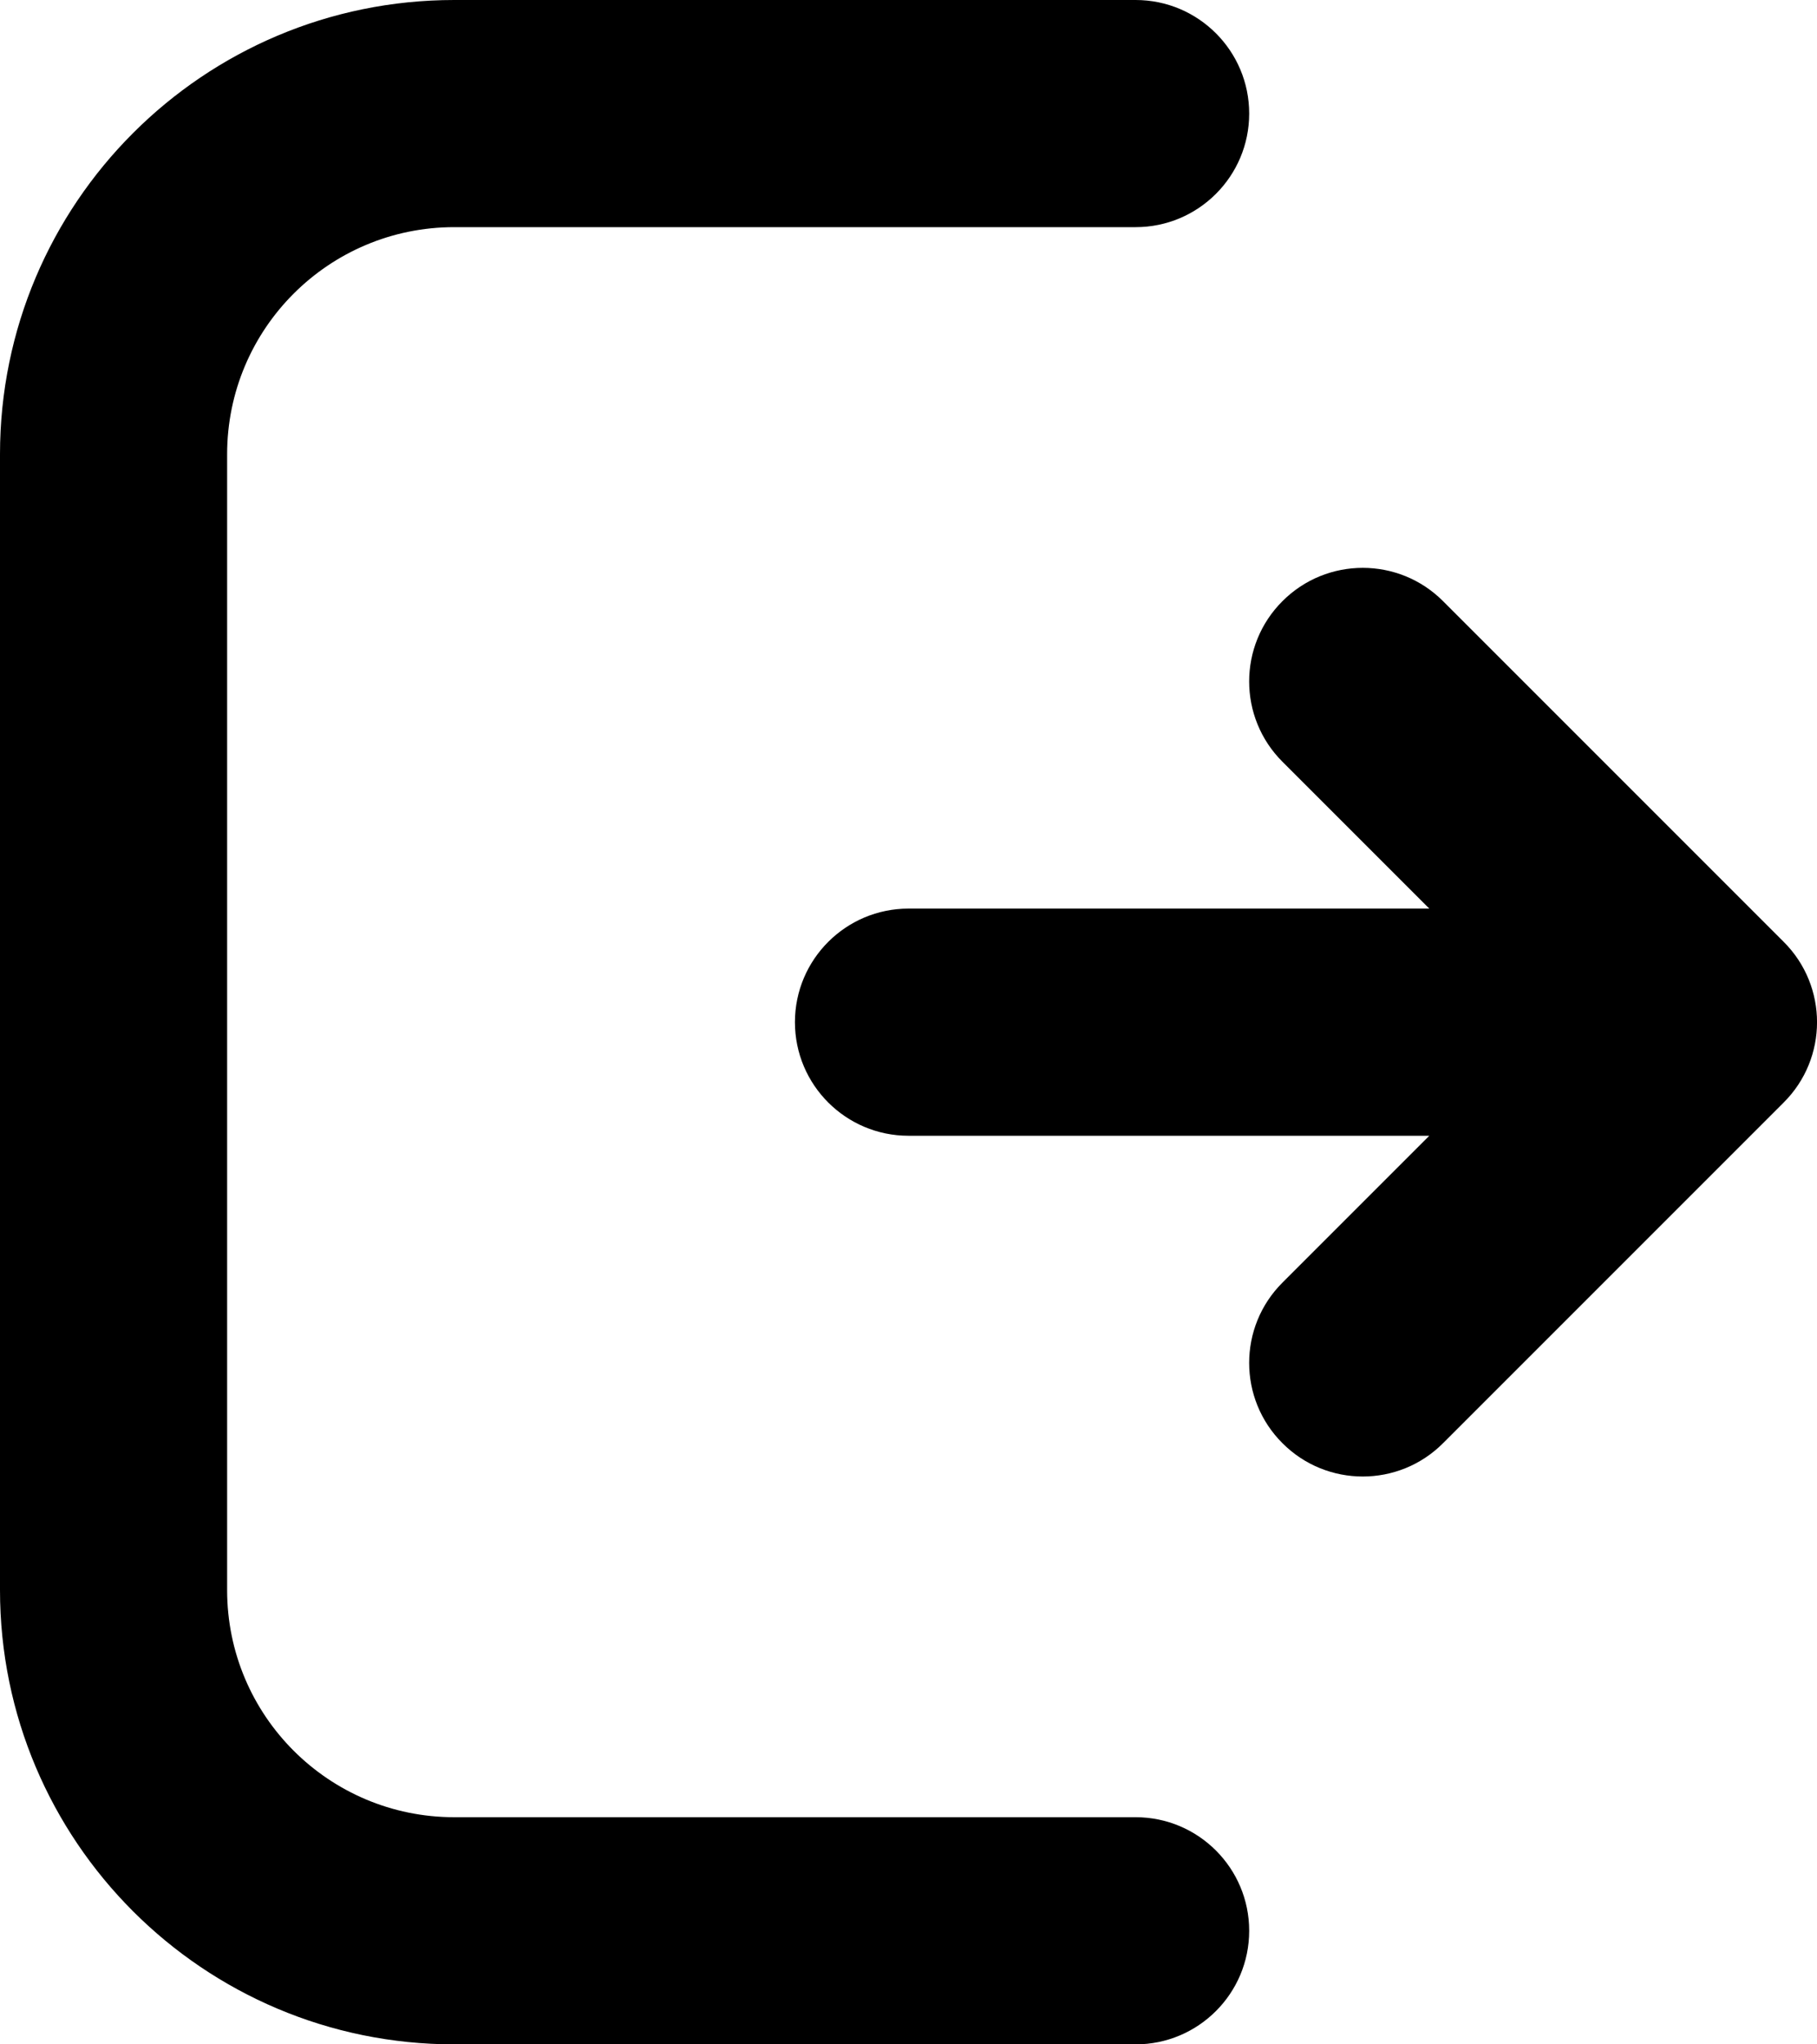 <svg width="16" height="18" viewBox="0 0 16 18" fill="none" xmlns="http://www.w3.org/2000/svg">
<path fill-rule="evenodd" clip-rule="evenodd" d="M4 2C2.895 2 2 2.895 2 4V14C2 15.105 2.895 16 4 16H10C10.552 16 11 16.448 11 17C11 17.552 10.552 18 10 18H4C1.791 18 0 16.209 0 14V4C0 1.791 1.791 0 4 0H10C10.552 0 11 0.448 11 1C11 1.552 10.552 2 10 2H4Z" fill="black"/>
<path fill-rule="evenodd" clip-rule="evenodd" d="M11.293 5.293C11.683 4.902 12.317 4.902 12.707 5.293L15.707 8.293C16.098 8.683 16.098 9.317 15.707 9.707L12.707 12.707C12.317 13.098 11.683 13.098 11.293 12.707C10.902 12.317 10.902 11.683 11.293 11.293L12.586 10H8C7.448 10 7 9.552 7 9C7 8.448 7.448 8 8 8H12.586L11.293 6.707C10.902 6.317 10.902 5.683 11.293 5.293Z" fill="black"/>
</svg>

